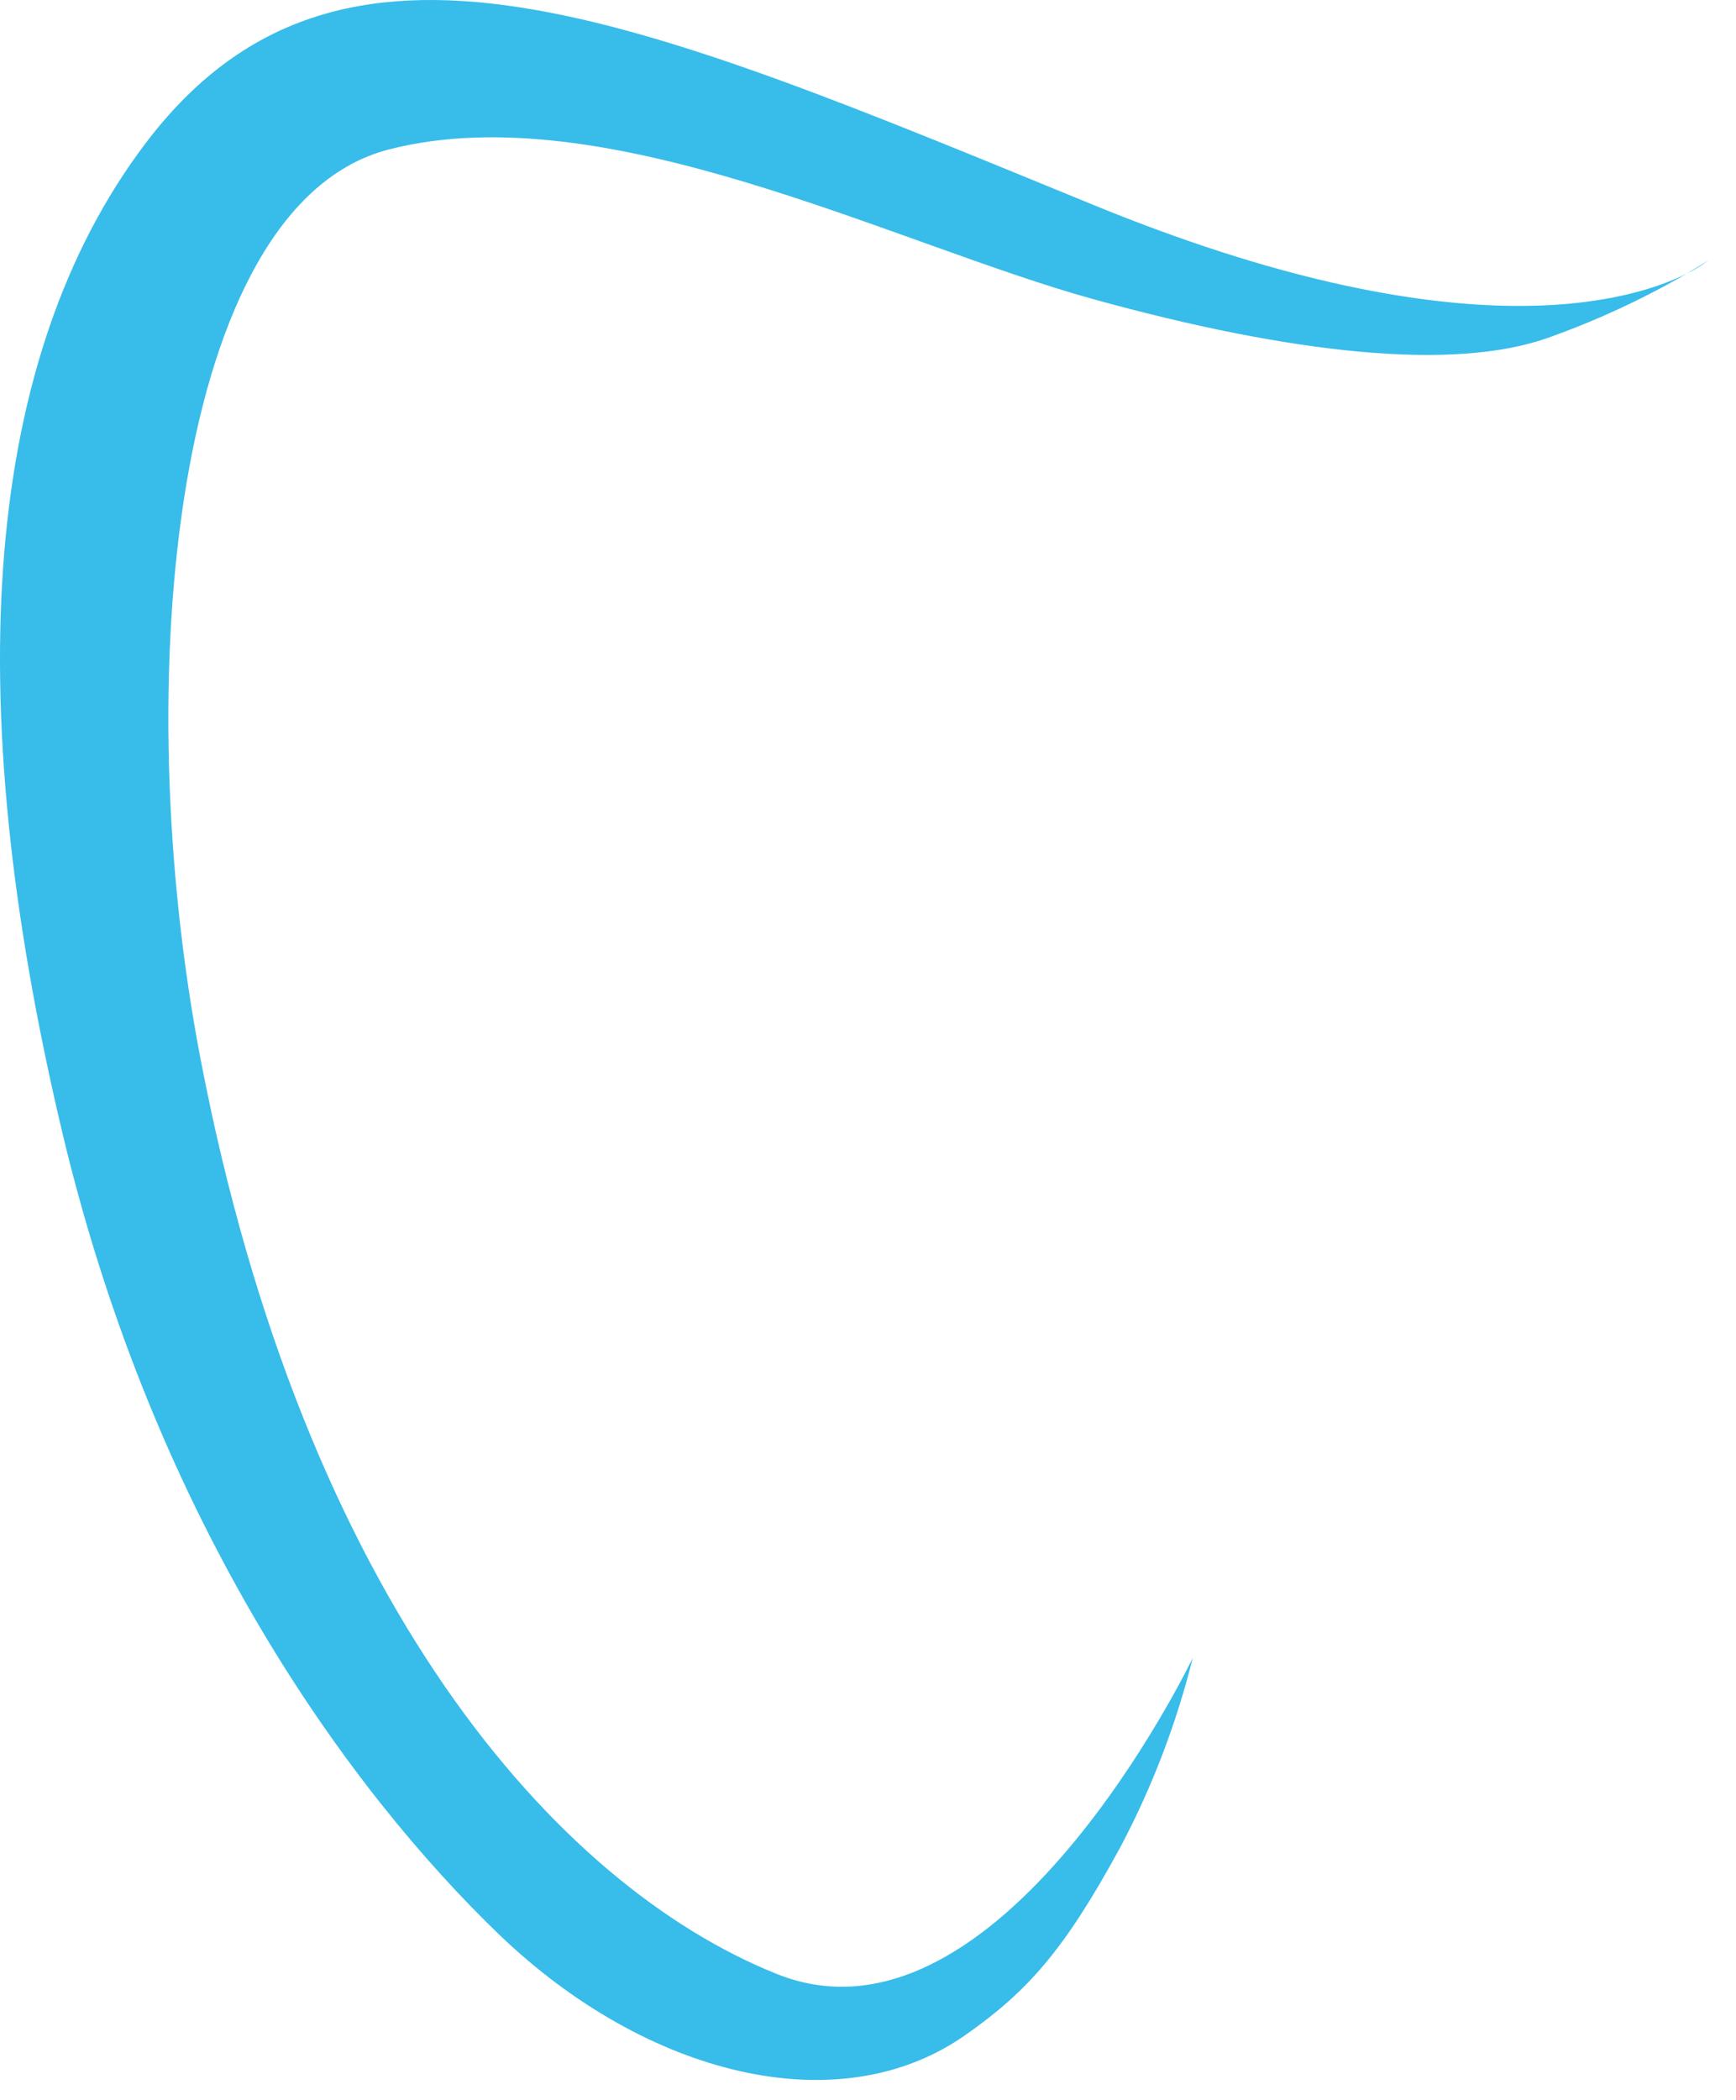 <svg width="43" height="52" viewBox="0 0 43 52" fill="none" xmlns="http://www.w3.org/2000/svg">
<path fill-rule="evenodd" clip-rule="evenodd" d="M41.786 6.772C41.974 6.682 42.153 6.573 42.318 6.445C42.318 6.445 42.124 6.572 41.786 6.772ZM27.076 5.071C15.678 0.403 8.397 -2.801 3.595 3.562C-0.396 8.846 -1.036 17.158 1.535 28.005C3.845 37.755 8.669 44.35 12.38 47.915C16.004 51.387 20.769 52.595 23.914 50.386C25.448 49.307 26.352 48.31 27.76 45.718C28.541 44.24 29.14 42.672 29.544 41.05C29.544 41.05 24.738 51.073 19.246 48.877C13.753 46.68 7.534 39.599 4.967 26.218C3.17 16.856 4.282 5.071 9.637 3.699C14.992 2.327 22.133 6.039 27.076 7.406C32.019 8.772 36.002 9.192 38.336 8.367C39.533 7.942 40.688 7.408 41.786 6.772C40.392 7.471 36.105 8.771 27.076 5.071Z" fill="#38BCEA"/>
</svg>
